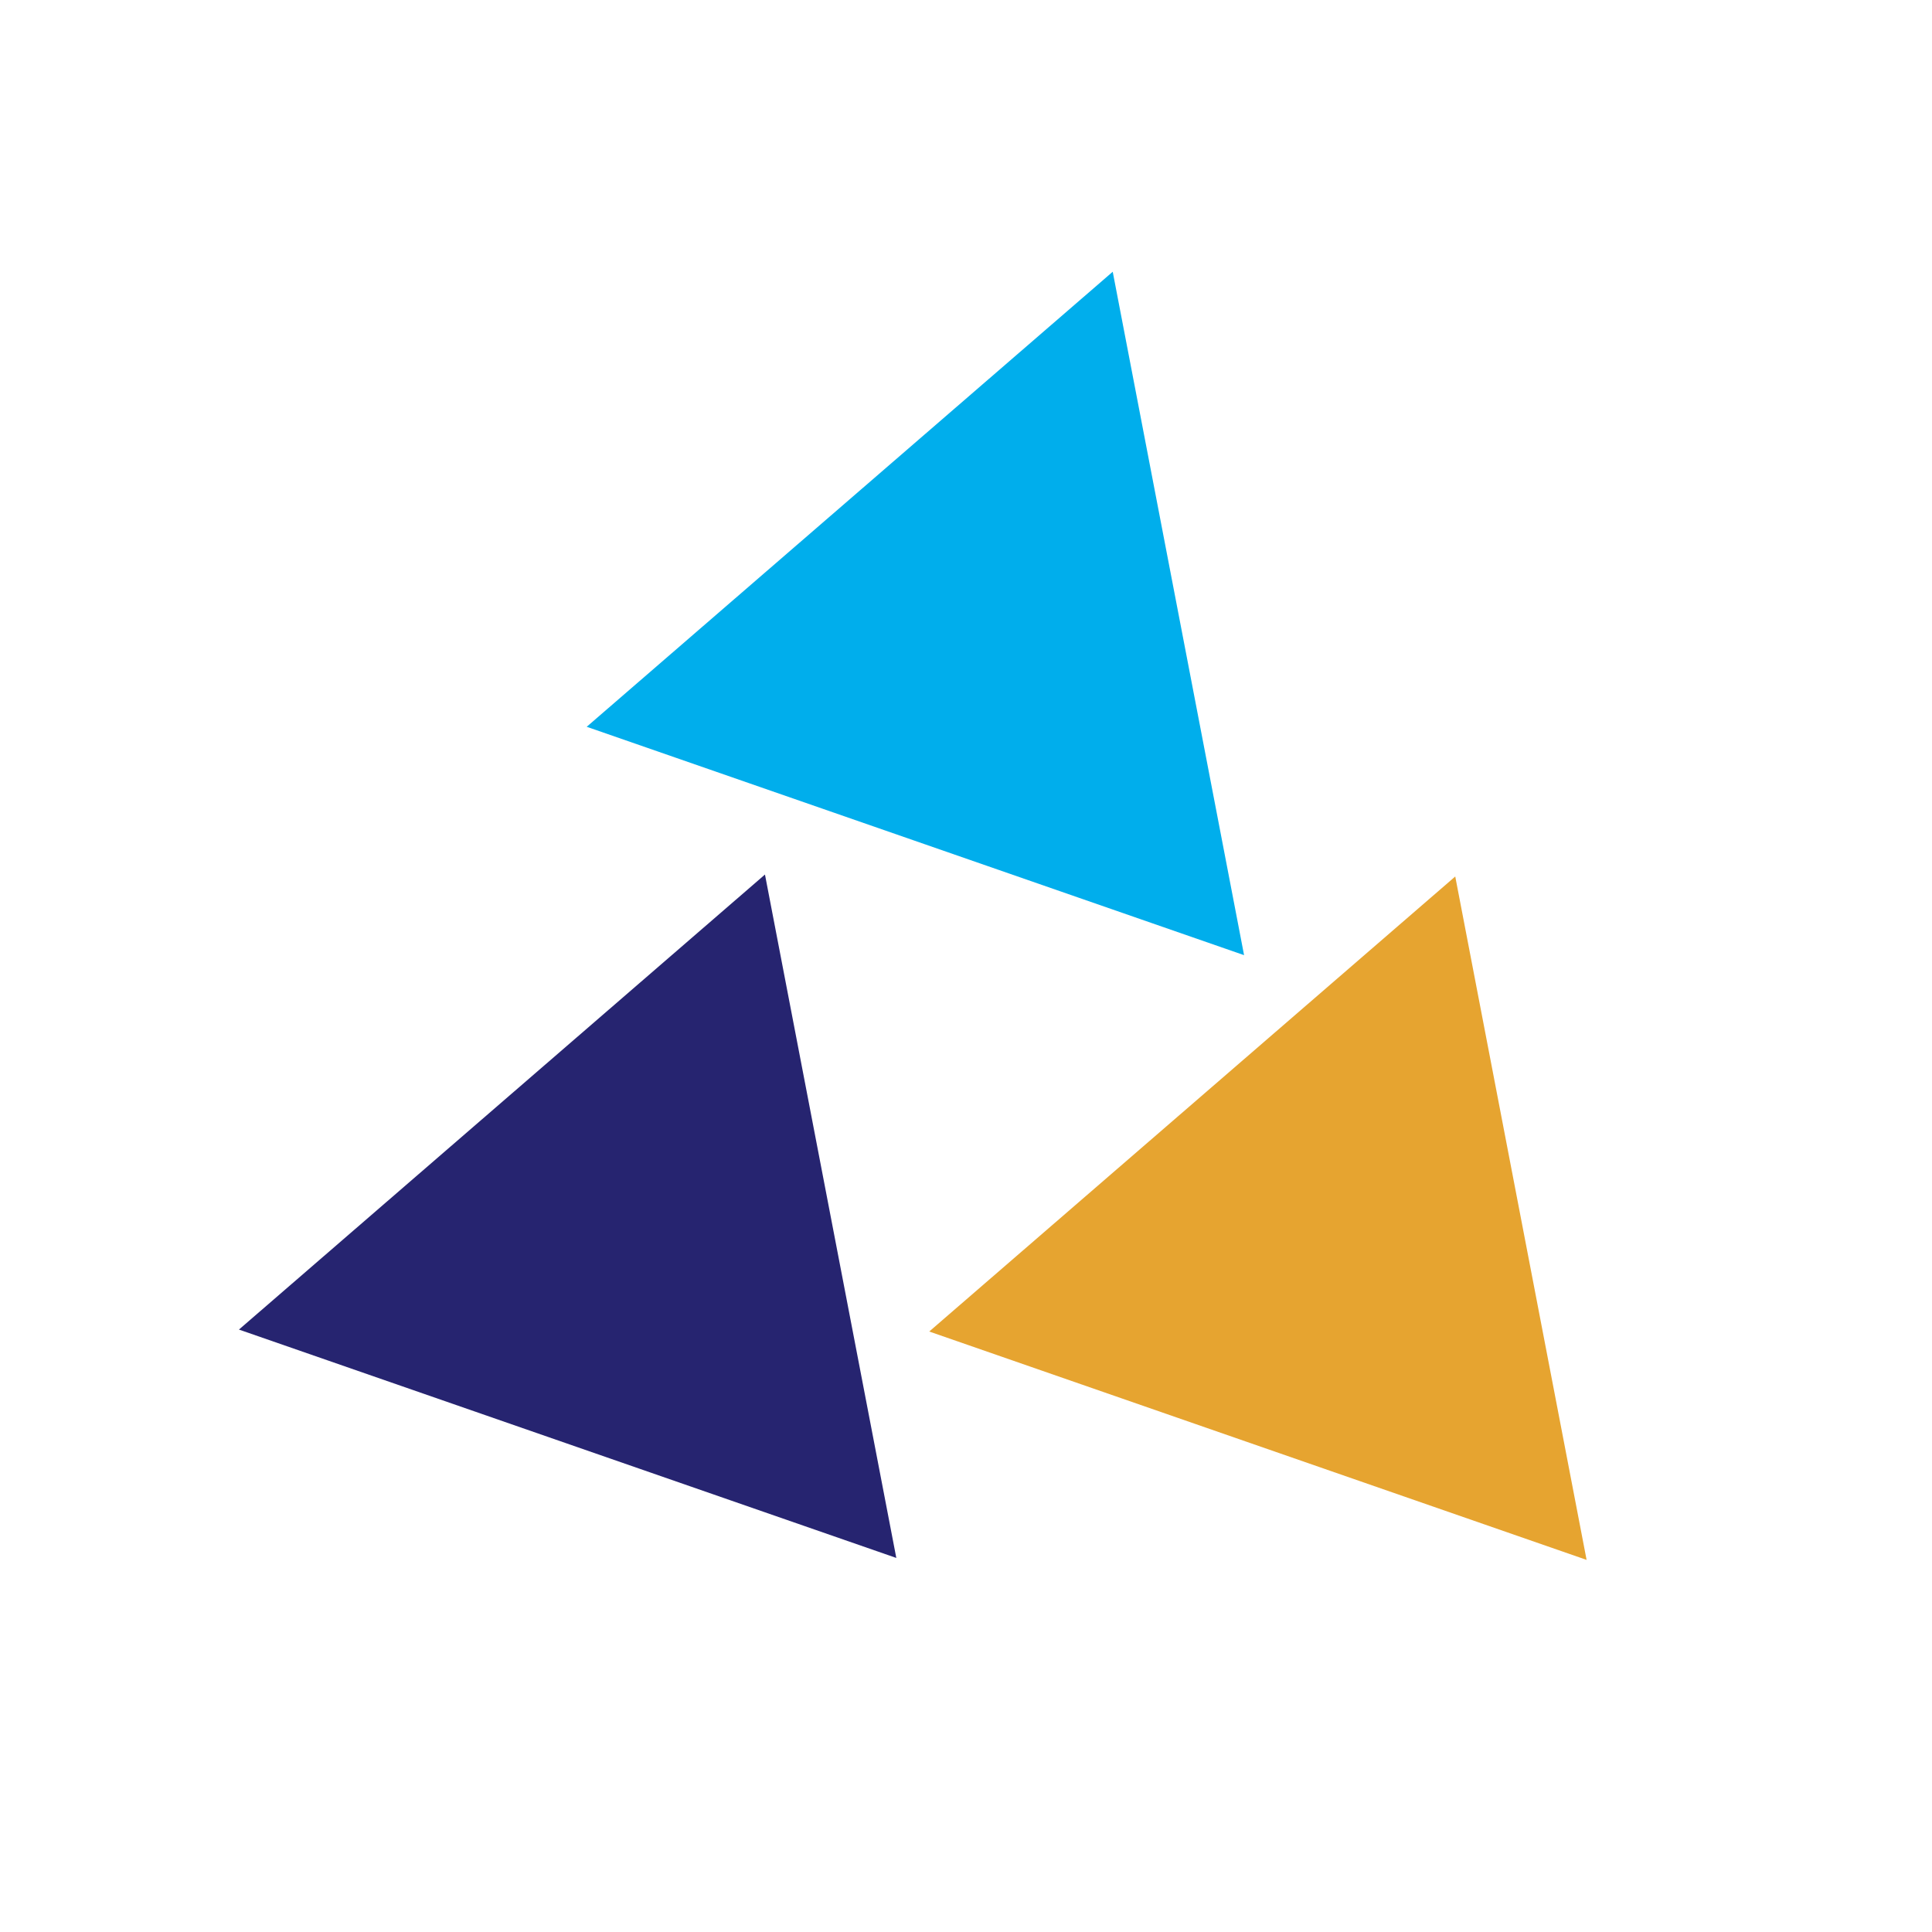 <?xml version="1.0" encoding="utf-8"?>
<svg xmlns="http://www.w3.org/2000/svg" xmlns:xlink="http://www.w3.org/1999/xlink" style="margin: auto; background: none; display: block; shape-rendering: auto;" width="100px" height="100px" viewBox="0 0 100 100" preserveAspectRatio="xMidYMid">
<g transform="translate(50 42)">
  <g transform="scale(0.8)">
    <g transform="translate(-50 -50)">
      <polygon fill="#00aeec" points="72.5 50 50 11 27.5 50 50 50" transform="rotate(139.139 50 38.5)">
        <animateTransform attributeName="transform" type="rotate" repeatCount="indefinite" dur="1s" values="0 50 38.5;360 50 38.5" keyTimes="0;1"></animateTransform>
      </polygon>
      <polygon fill="#262470" points="5 89 50 89 27.5 50" transform="rotate(139.139 27.5 77.5)">
        <animateTransform attributeName="transform" type="rotate" repeatCount="indefinite" dur="1s" values="0 27.5 77.5;360 27.5 77.5" keyTimes="0;1"></animateTransform>
      </polygon>
      <polygon fill="#e6a430" points="72.5 50 50 89 95 89" transform="rotate(139.139 72.307 77.5)">
        <animateTransform attributeName="transform" type="rotate" repeatCount="indefinite" dur="1s" values="0 72.5 77.5;360 72 77.5" keyTimes="0;1"></animateTransform>
      </polygon>
    </g>
  </g>
</g>
<!-- [ldio] generated by https://loading.io/ --></svg>